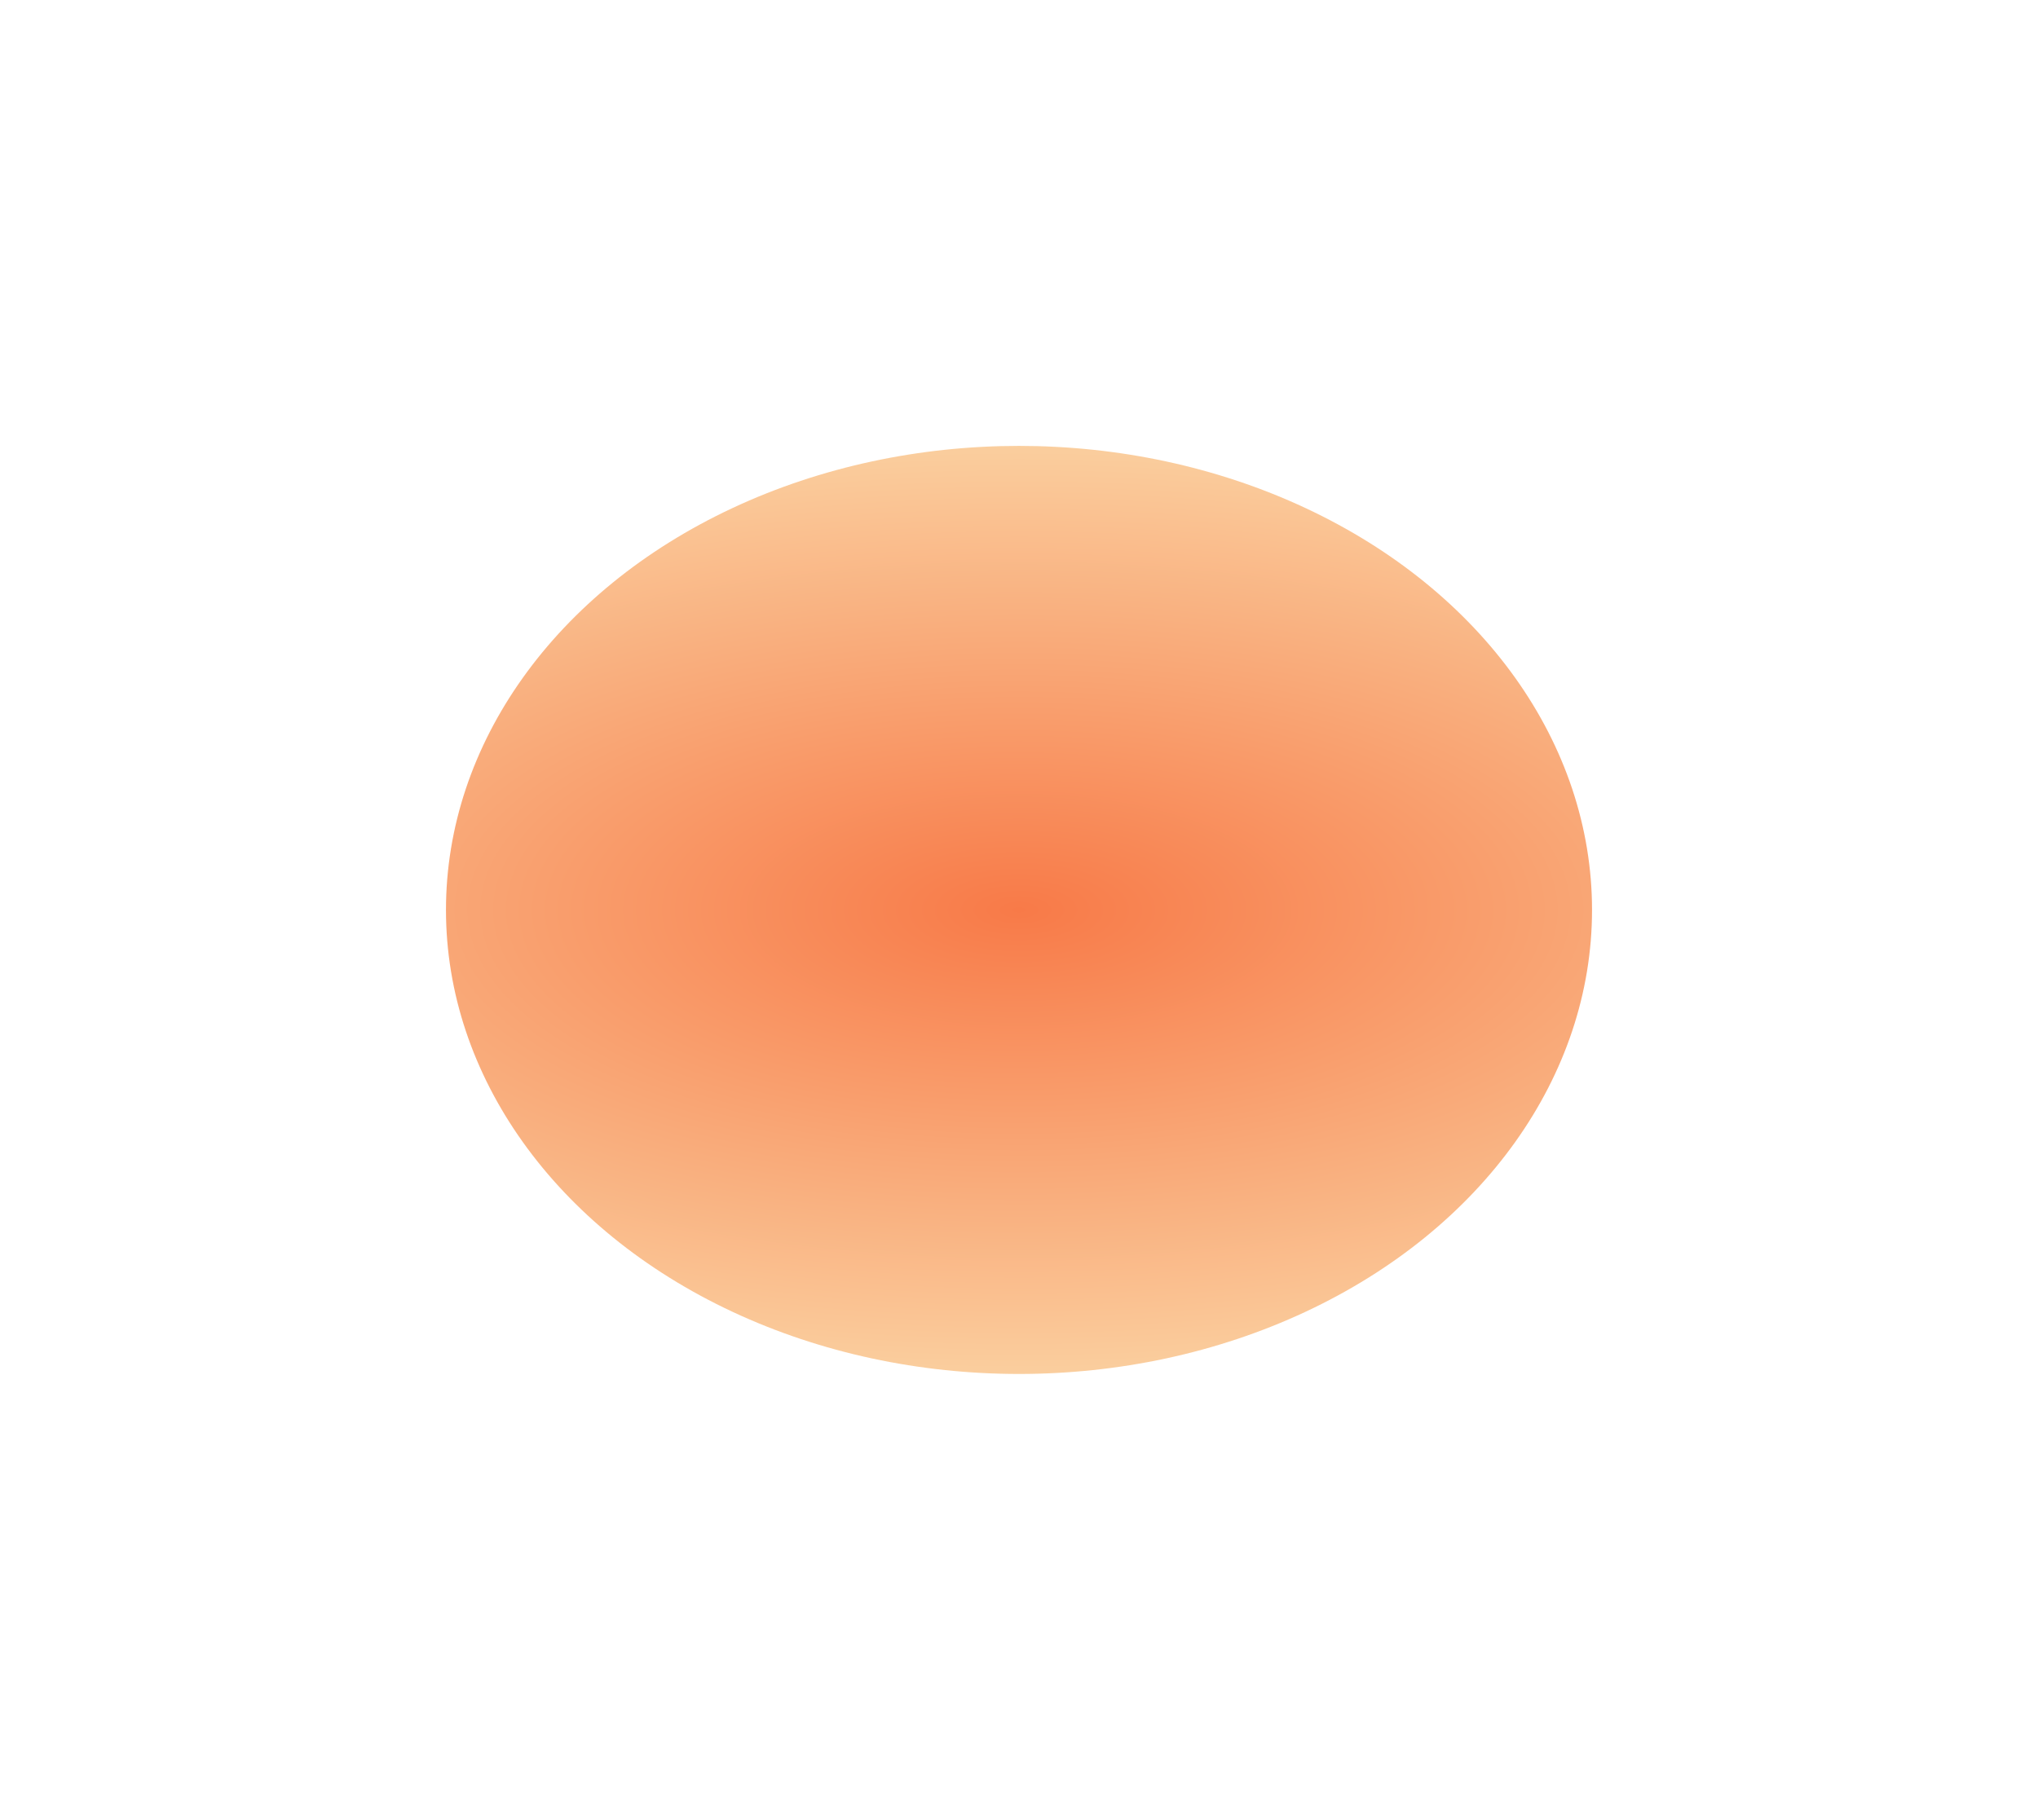 <svg preserveAspectRatio="none" width="100%" height="100%" overflow="visible" style="display: block;" viewBox="0 0 393 351" fill="none" xmlns="http://www.w3.org/2000/svg">
<g id="Ellipse 4" filter="url(#filter0_f_10_409)">
<ellipse cx="196.5" cy="175.5" rx="110.5" ry="89.5" fill="url(#paint0_radial_10_409)"/>
</g>
<defs>
<filter id="filter0_f_10_409" x="0" y="0" width="393" height="351" filterUnits="userSpaceOnUse" color-interpolation-filters="sRGB">
<feFlood flood-opacity="0" result="BackgroundImageFix"/>
<feBlend mode="normal" in="SourceGraphic" in2="BackgroundImageFix" result="shape"/>
<feGaussianBlur stdDeviation="43" result="effect1_foregroundBlur_10_409"/>
</filter>
<radialGradient id="paint0_radial_10_409" cx="0" cy="0" r="1" gradientUnits="userSpaceOnUse" gradientTransform="translate(196.5 175.5) rotate(90) scale(89.5 212.346)">
<stop stop-color="#F87A48"/>
<stop offset="1" stop-color="#FACE9E"/>
</radialGradient>
</defs>
</svg>
